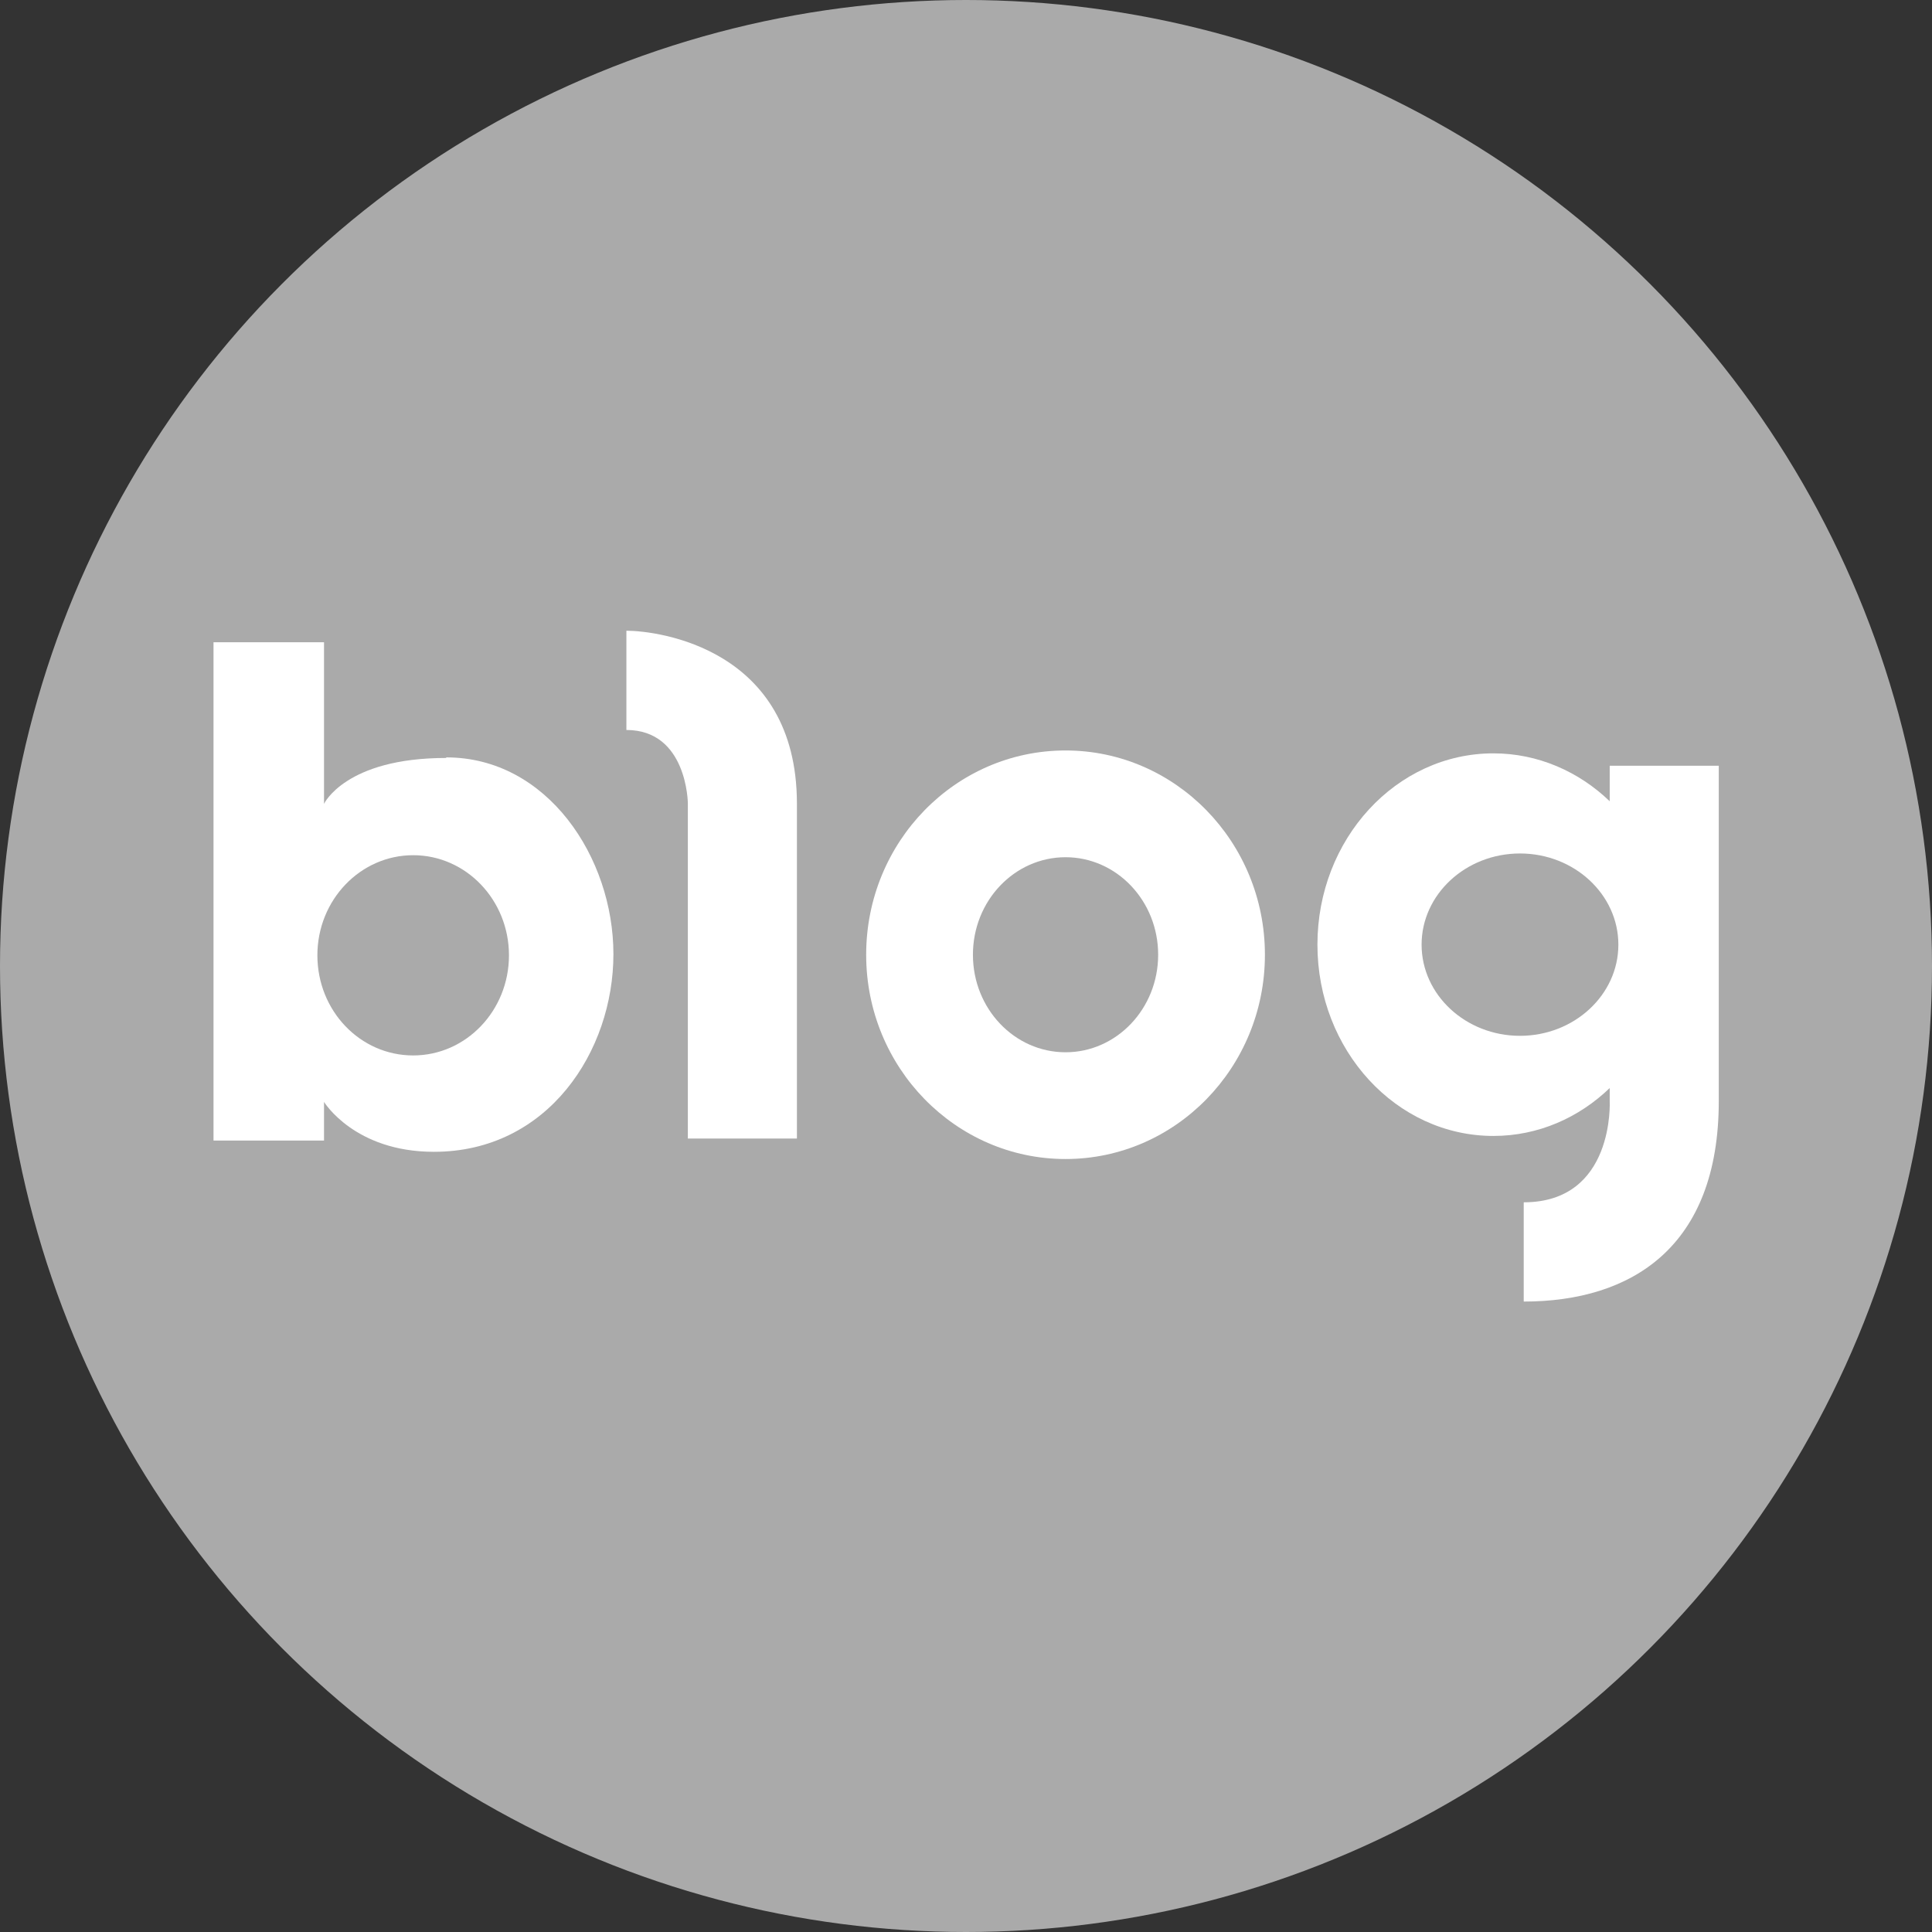 <?xml version="1.0" encoding="UTF-8"?>
<svg id="_레이어_2" data-name="레이어 2" xmlns="http://www.w3.org/2000/svg" viewBox="0 0 66.96 66.96">
  <rect x="0" y="0" width="66.96" height="66.96" fill="#333333" stroke="none"/>
  <defs>
    <style>
      .cls-1 {
        fill: #fff;
      }

      .cls-1, .cls-2 {
        stroke-width: 0px;
      }

      .cls-2 {
        fill: #aaa;
      }
    </style>
  </defs>
  <g id="_레이어_1-2" data-name="레이어 1">
    <g>
      <circle class="cls-2" cx="33.48" cy="33.48" r="33.48"/>
      <g>
        <path class="cls-1" d="m15.46,26.27c-3.49,0-4.23,1.59-4.23,1.59v-5.6h-3.83v17.27h3.83v-1.34s1.05,1.73,3.81,1.73c3.95,0,6.22-3.49,6.22-6.85s-2.3-6.82-5.79-6.82Zm-1.14,10.31c-1.84,0-3.32-1.55-3.32-3.47s1.49-3.47,3.32-3.47,3.32,1.55,3.32,3.47-1.49,3.47-3.32,3.47Z"/>
        <path class="cls-1" d="m21.71,25.3v-3.44c1.11,0,5.9.62,5.91,5.98,0,5.25,0,11.62,0,11.62h-3.78v-11.62s-.02-2.54-2.13-2.54Z"/>
        <path class="cls-1" d="m36.93,26.01c-3.82,0-6.91,3.17-6.91,7.08s3.1,7.08,6.91,7.08,6.91-3.17,6.91-7.08-3.1-7.08-6.91-7.08Zm0,10.46c-1.77,0-3.21-1.51-3.21-3.38s1.44-3.38,3.21-3.38,3.21,1.51,3.21,3.38-1.44,3.38-3.21,3.38Z"/>
        <path class="cls-1" d="m55.79,26.54v1.23c-1.07-1.03-2.49-1.66-4.03-1.66-3.37,0-6.1,2.97-6.1,6.63s2.73,6.63,6.1,6.63c1.55,0,2.96-.63,4.03-1.66v.45s.18,3.51-2.98,3.51v3.44c3.74,0,6.76-1.89,6.76-6.95v-11.62h-3.78Zm-3.11,9.36c-1.88,0-3.41-1.42-3.41-3.16s1.53-3.16,3.41-3.16,3.41,1.42,3.41,3.16-1.53,3.16-3.41,3.16Z"/>
      </g>
    </g>
  </g>
</svg>